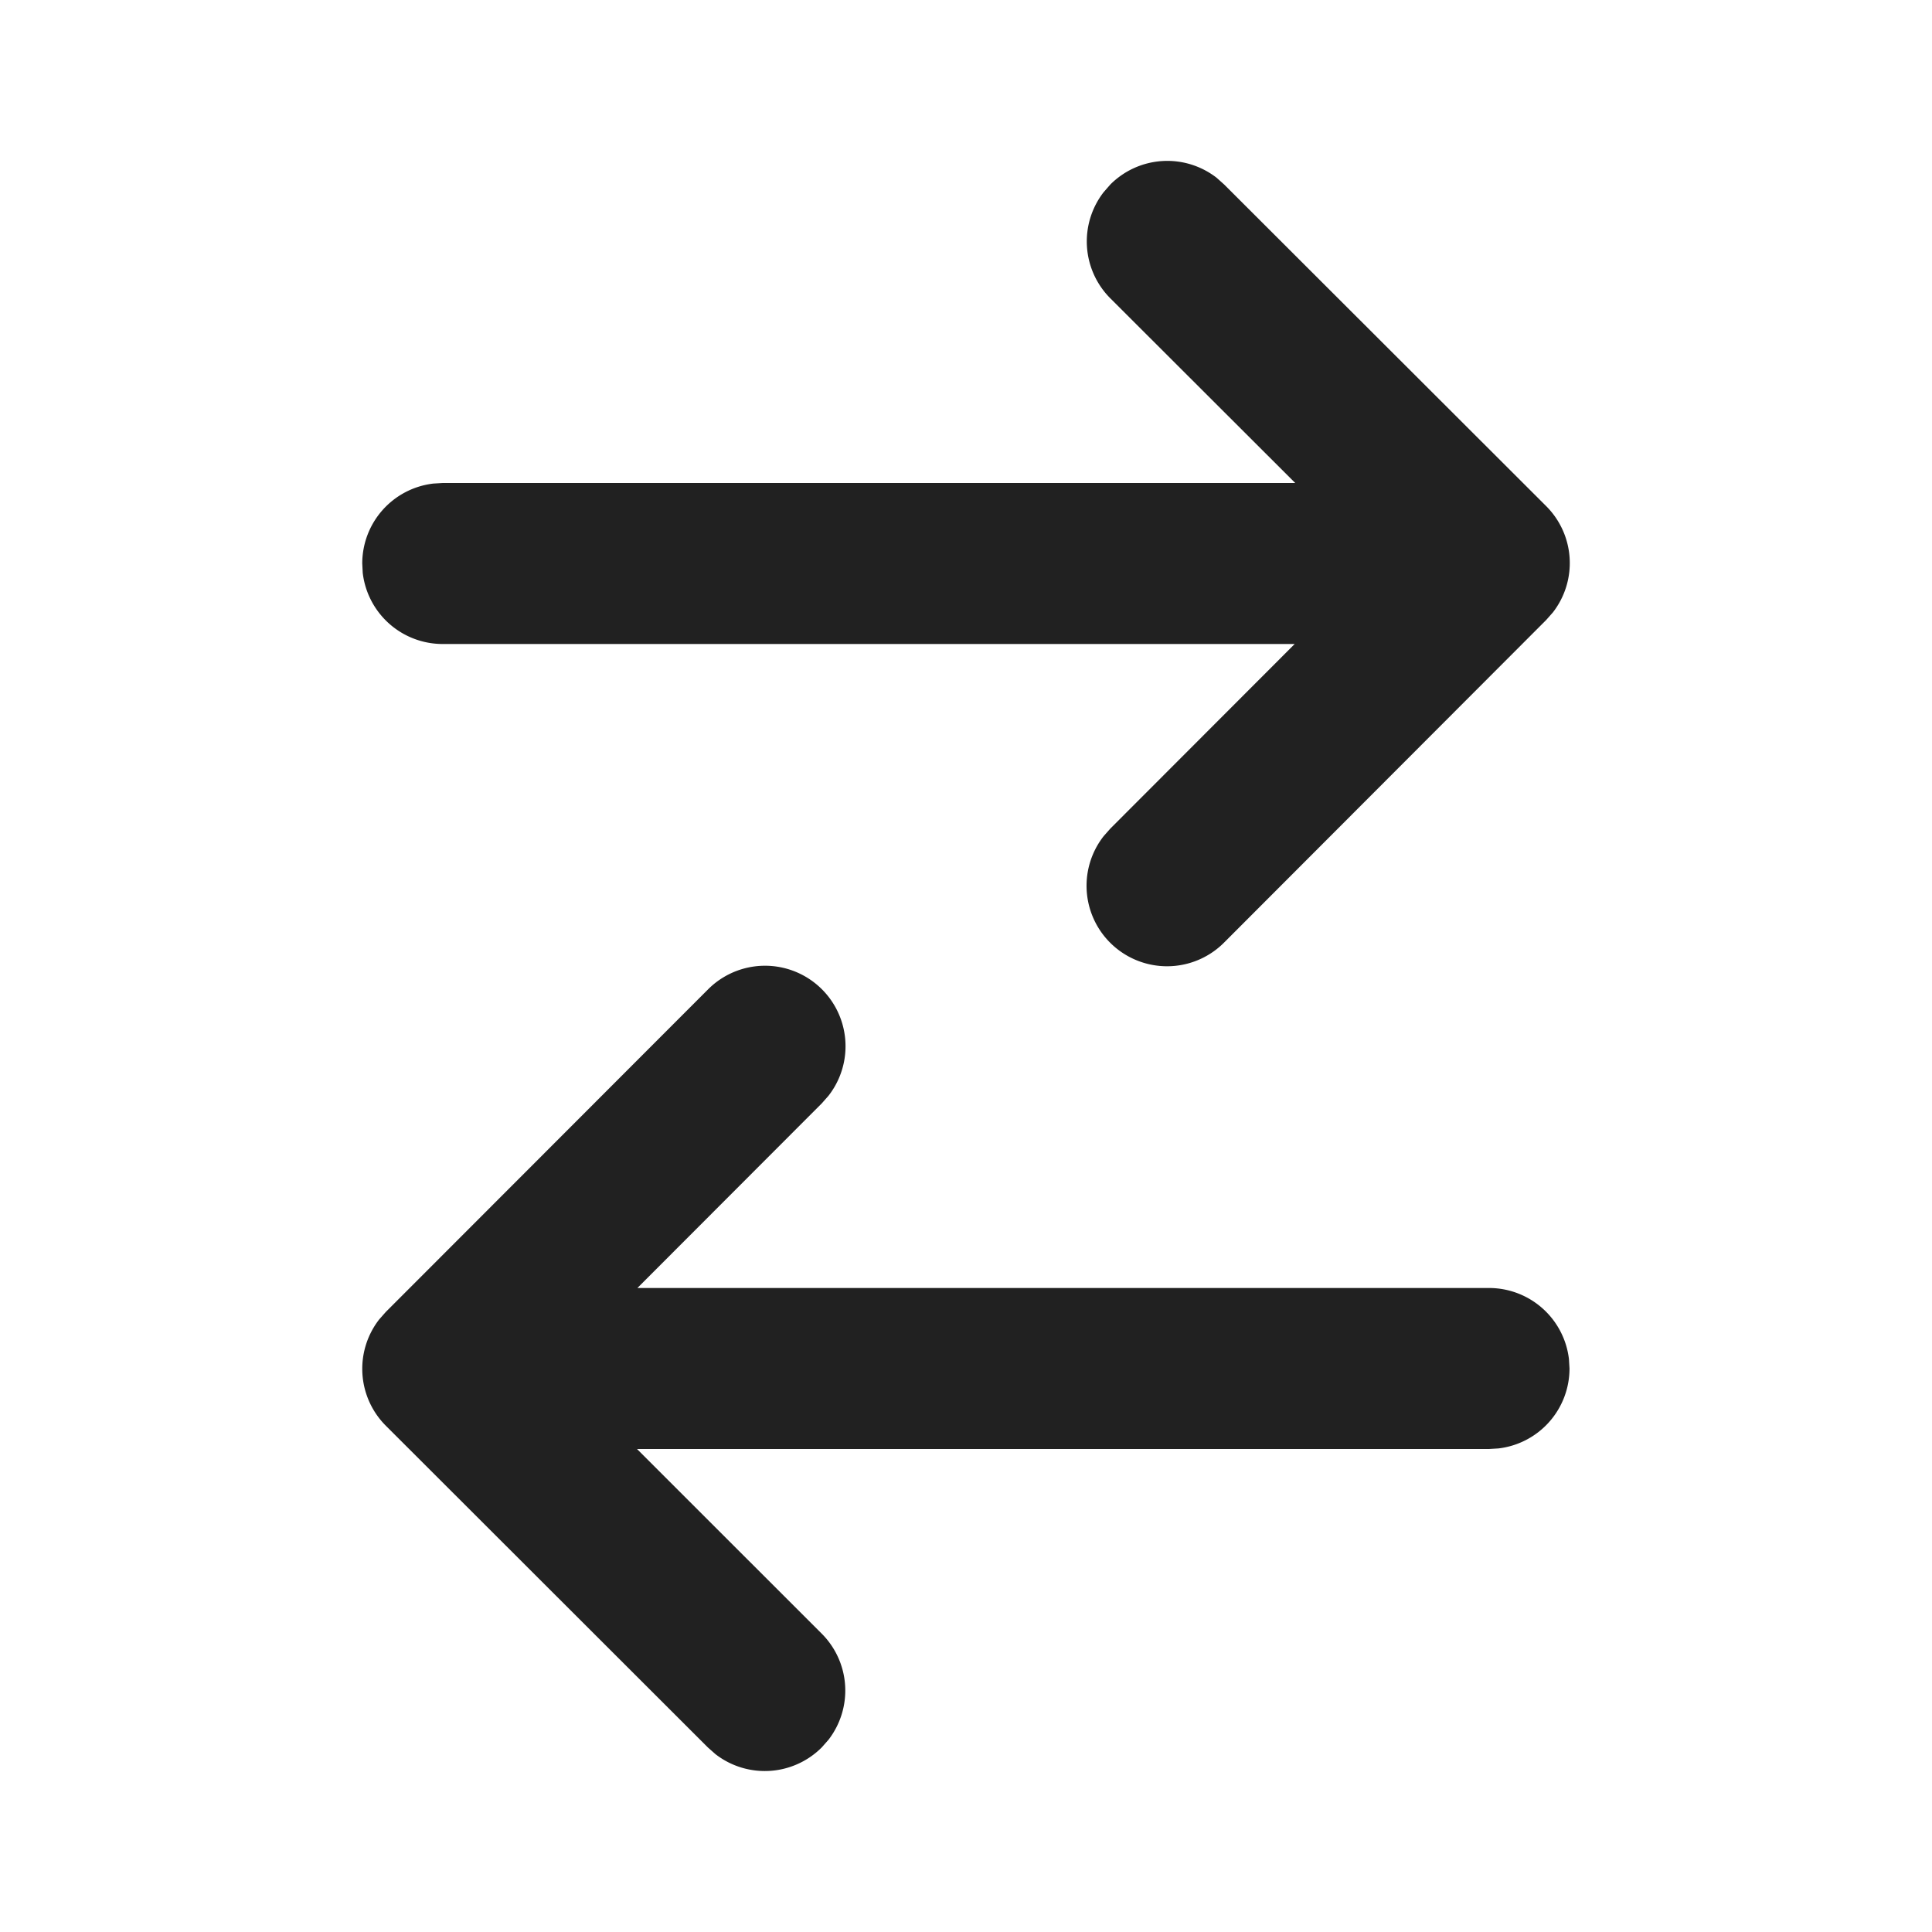 <svg width="24" height="24" fill="none" viewBox="0 0 24 24" xmlns="http://www.w3.org/2000/svg"><path d="m15.207 2.292 4 3.995a1 1 0 0 1 .084 1.32l-.083.094-4 4.006a1 1 0 0 1-1.498-1.32l.083-.094L16.083 8H5.5a1 1 0 0 1-.994-.883L4.5 7a1 1 0 0 1 .883-.993L5.5 6h10.59l-2.296-2.293a1 1 0 0 1-.084-1.32l.083-.095a1 1 0 0 1 1.32-.084l.094.084 4 3.995-4-3.995Zm4.283 14.591.007.117a1 1 0 0 1-.883.993l-.117.007H7.913l2.294 2.293a1 1 0 0 1 .084 1.32l-.083.094a1 1 0 0 1-1.32.084l-.095-.084-4-3.996a1 1 0 0 1-.083-1.32l.083-.094 4-4.004a1 1 0 0 1 1.498 1.32l-.083.094L7.918 16h10.579a1 1 0 0 1 .993.883l.007.117-.007-.117Z" fill="#212121"/></svg>